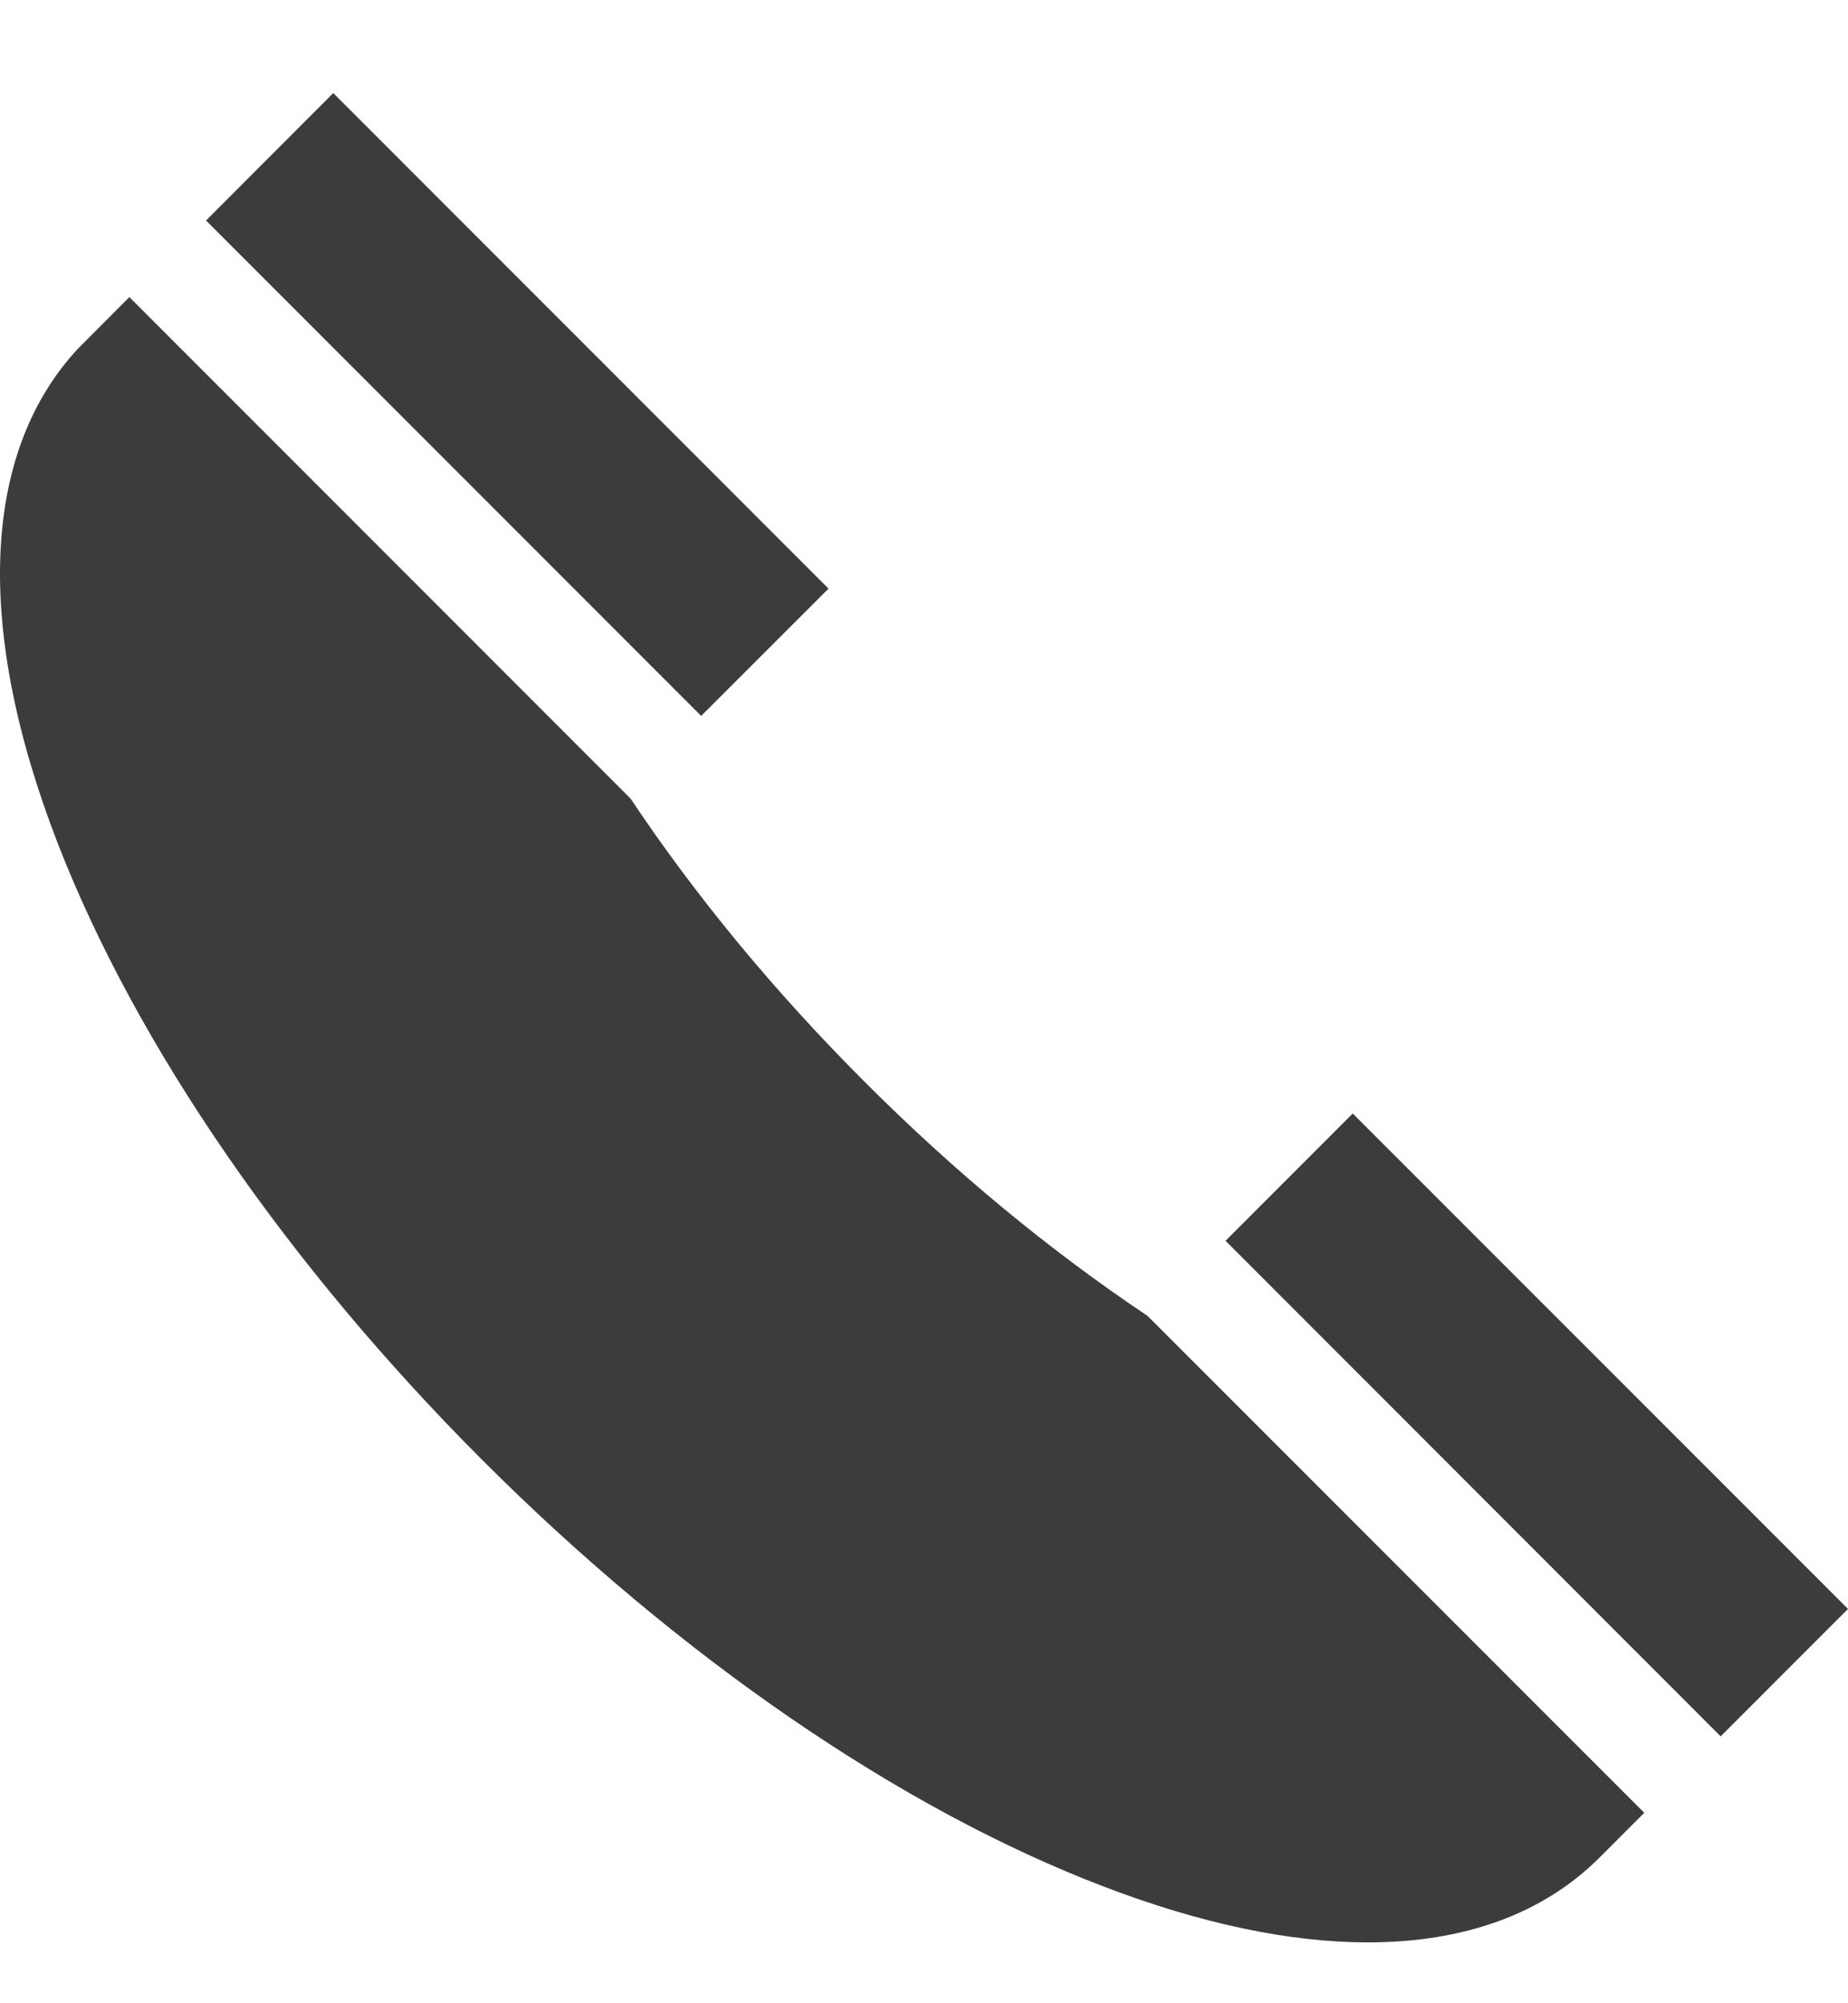 <svg width="12" height="13" viewBox="0 0 12 13" fill="none" xmlns="http://www.w3.org/2000/svg">
<path d="M7.958 8.052L8.784 7.226L12 10.441L11.173 11.268L7.958 8.052Z" fill="#3C3C3C"/>
<path d="M1.338 1.431L2.164 0.604L5.38 3.82L4.553 4.646L1.338 1.431Z" fill="#3C3C3C"/>
<path d="M7.451 8.539C6.815 8.114 6.198 7.604 5.614 7.02C5.029 6.435 4.519 5.818 4.095 5.183L0.84 1.928L0.513 2.256L0.503 2.266C-0.121 2.941 -0.166 4.082 0.377 5.478C0.887 6.788 1.865 8.207 3.131 9.474C4.413 10.755 5.846 11.739 7.168 12.243C7.8 12.485 8.377 12.605 8.882 12.605C9.507 12.605 10.02 12.421 10.386 12.055L10.677 11.764L7.451 8.539Z" fill="#3C3C3C"/>
</svg>
